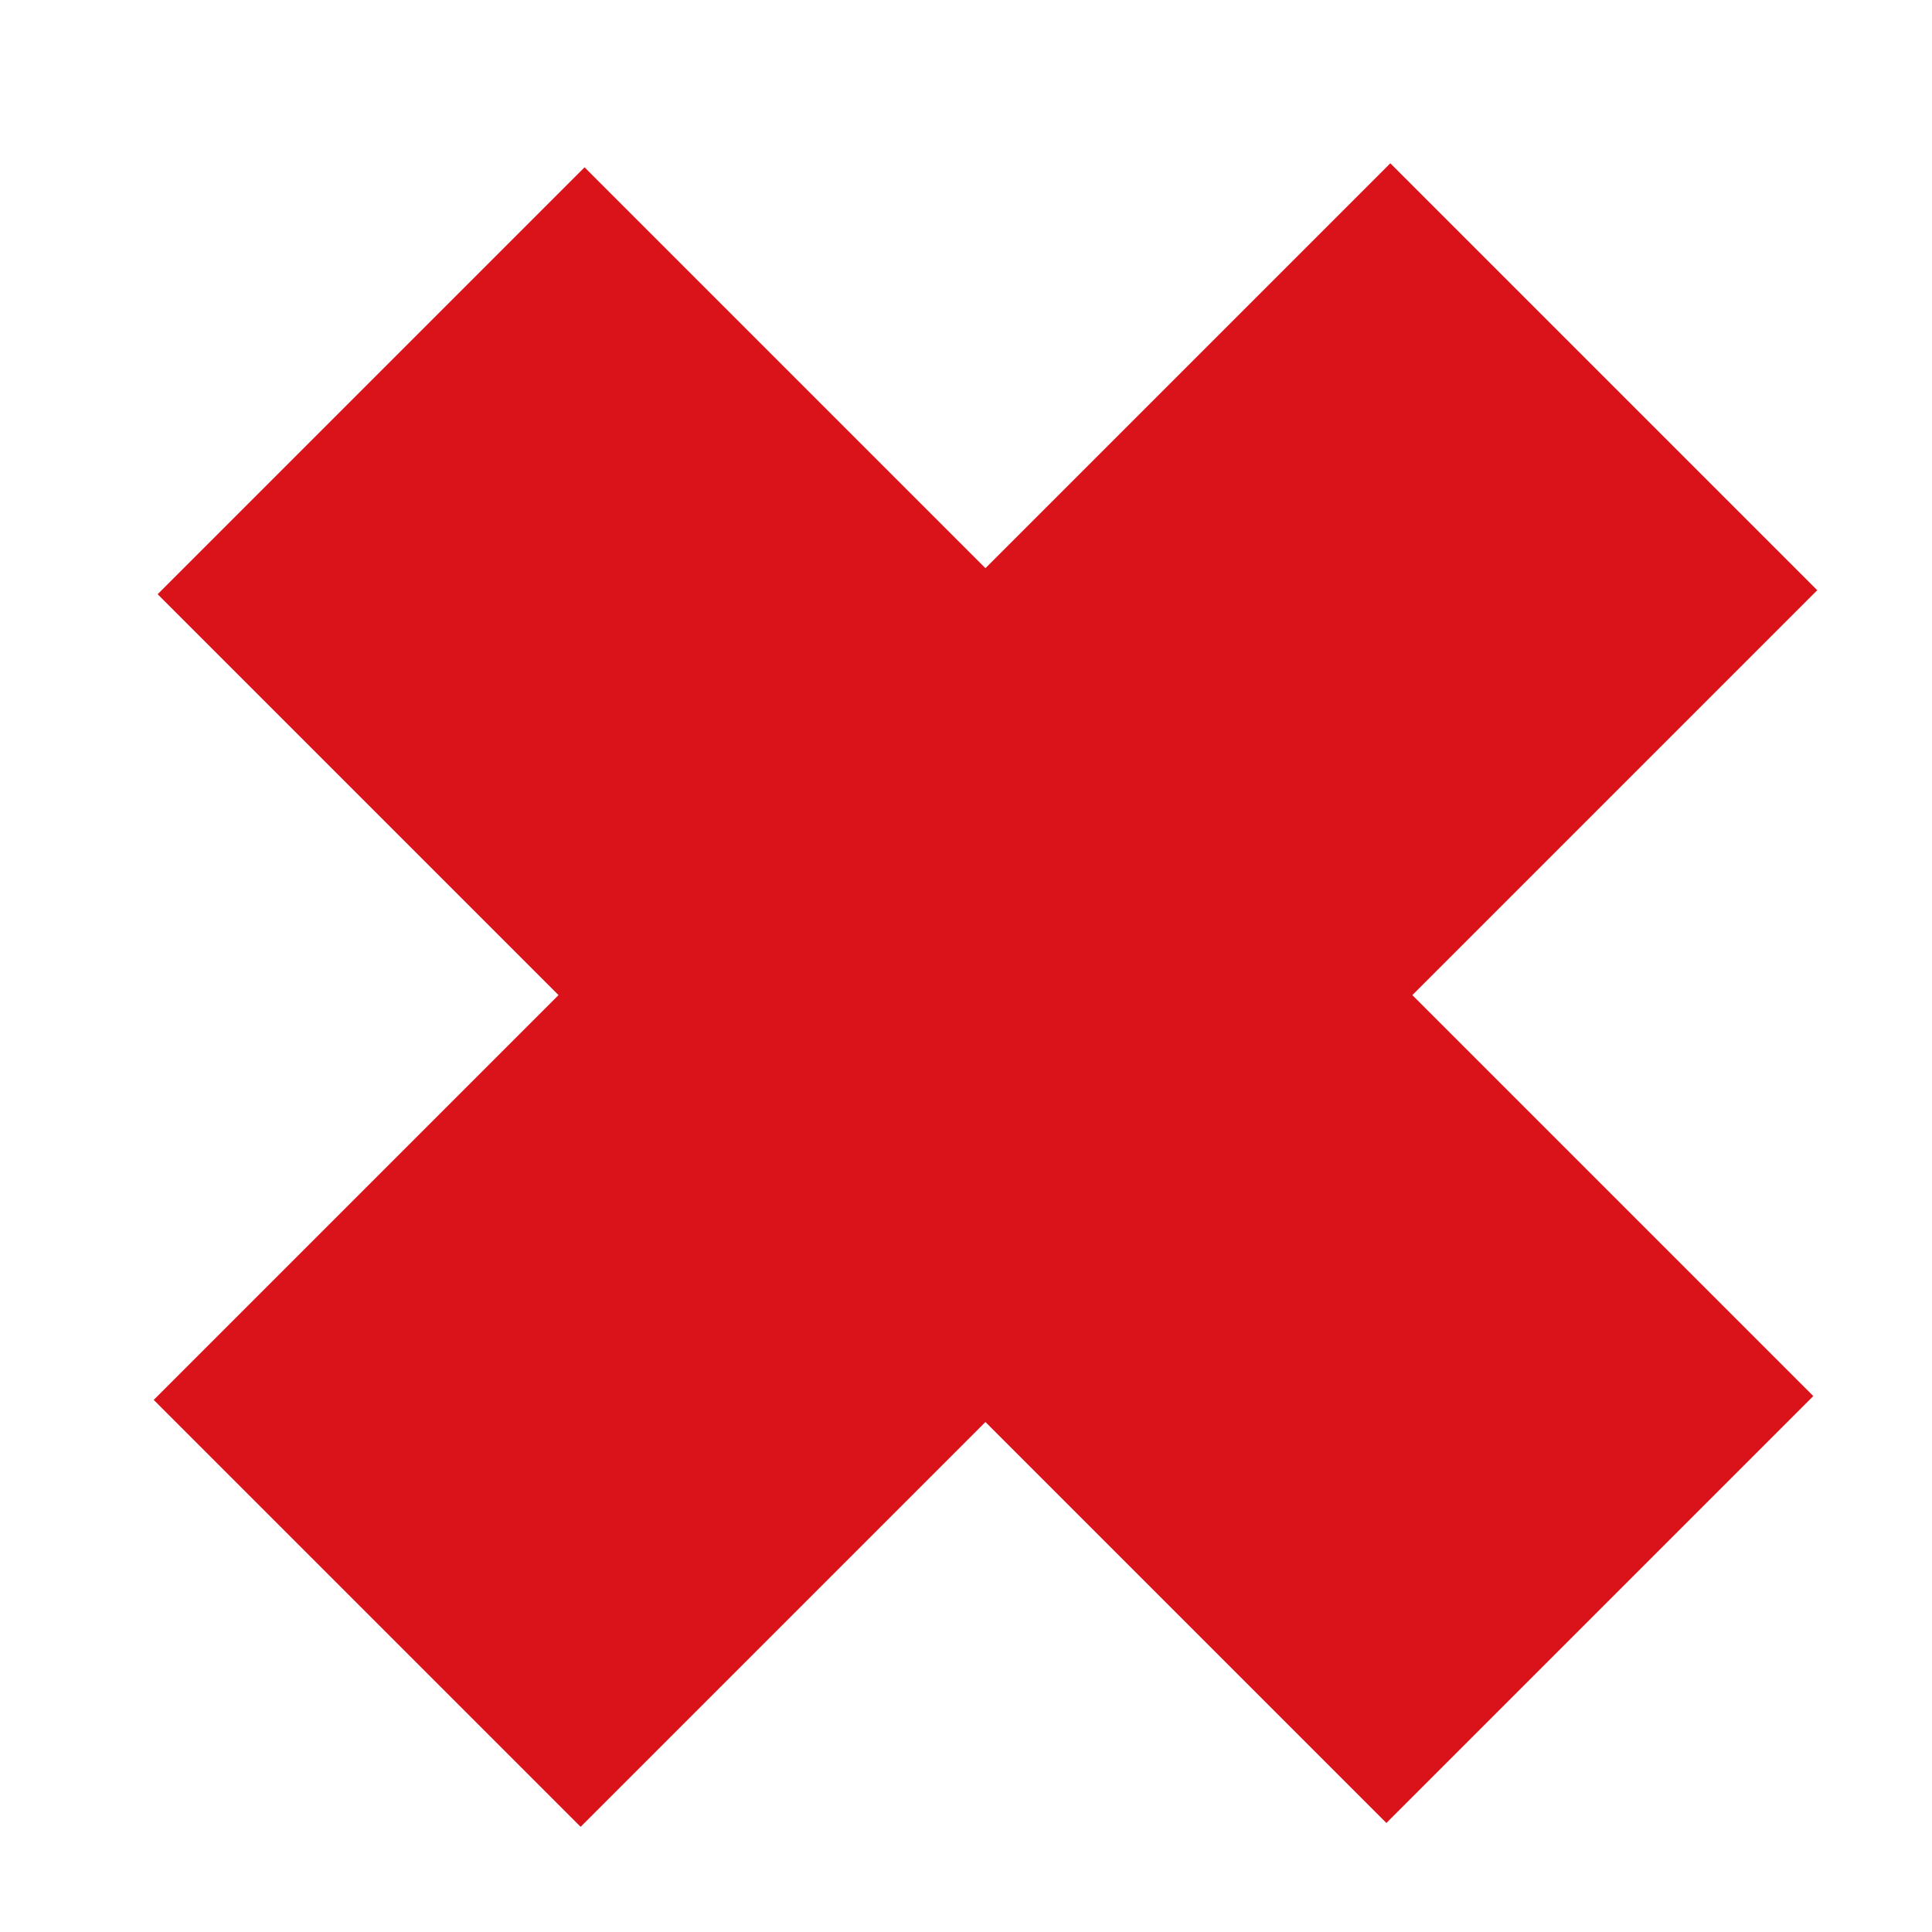 <?xml version="1.0" encoding="UTF-8"?>
<svg width="16px" height="16px" viewBox="0 0 16 16" version="1.1" xmlns="http://www.w3.org/2000/svg" xmlns:xlink="http://www.w3.org/1999/xlink">
    <!-- Generator: Sketch 63.1 (92452) - https://sketch.com -->
    <title>Artboard</title>
    <desc>Created with Sketch.</desc>
    <g id="Artboard" stroke="none" stroke-width="1" fill="none" fill-rule="evenodd">
        <g id="crosses-amsterdam" transform="translate(-23, -2)" fill="#000000" fill-rule="nonzero" stroke="#DA121A" stroke-width="5">
            <path d="M31.161,2.999 L31.161,17.482 M23.966,10.241 L38.357,10.241" id="Shape" transform="translate(31.161, 10.241) rotate(45) translate(-31.161, -10.241) "></path>
        </g>
    </g>
</svg>